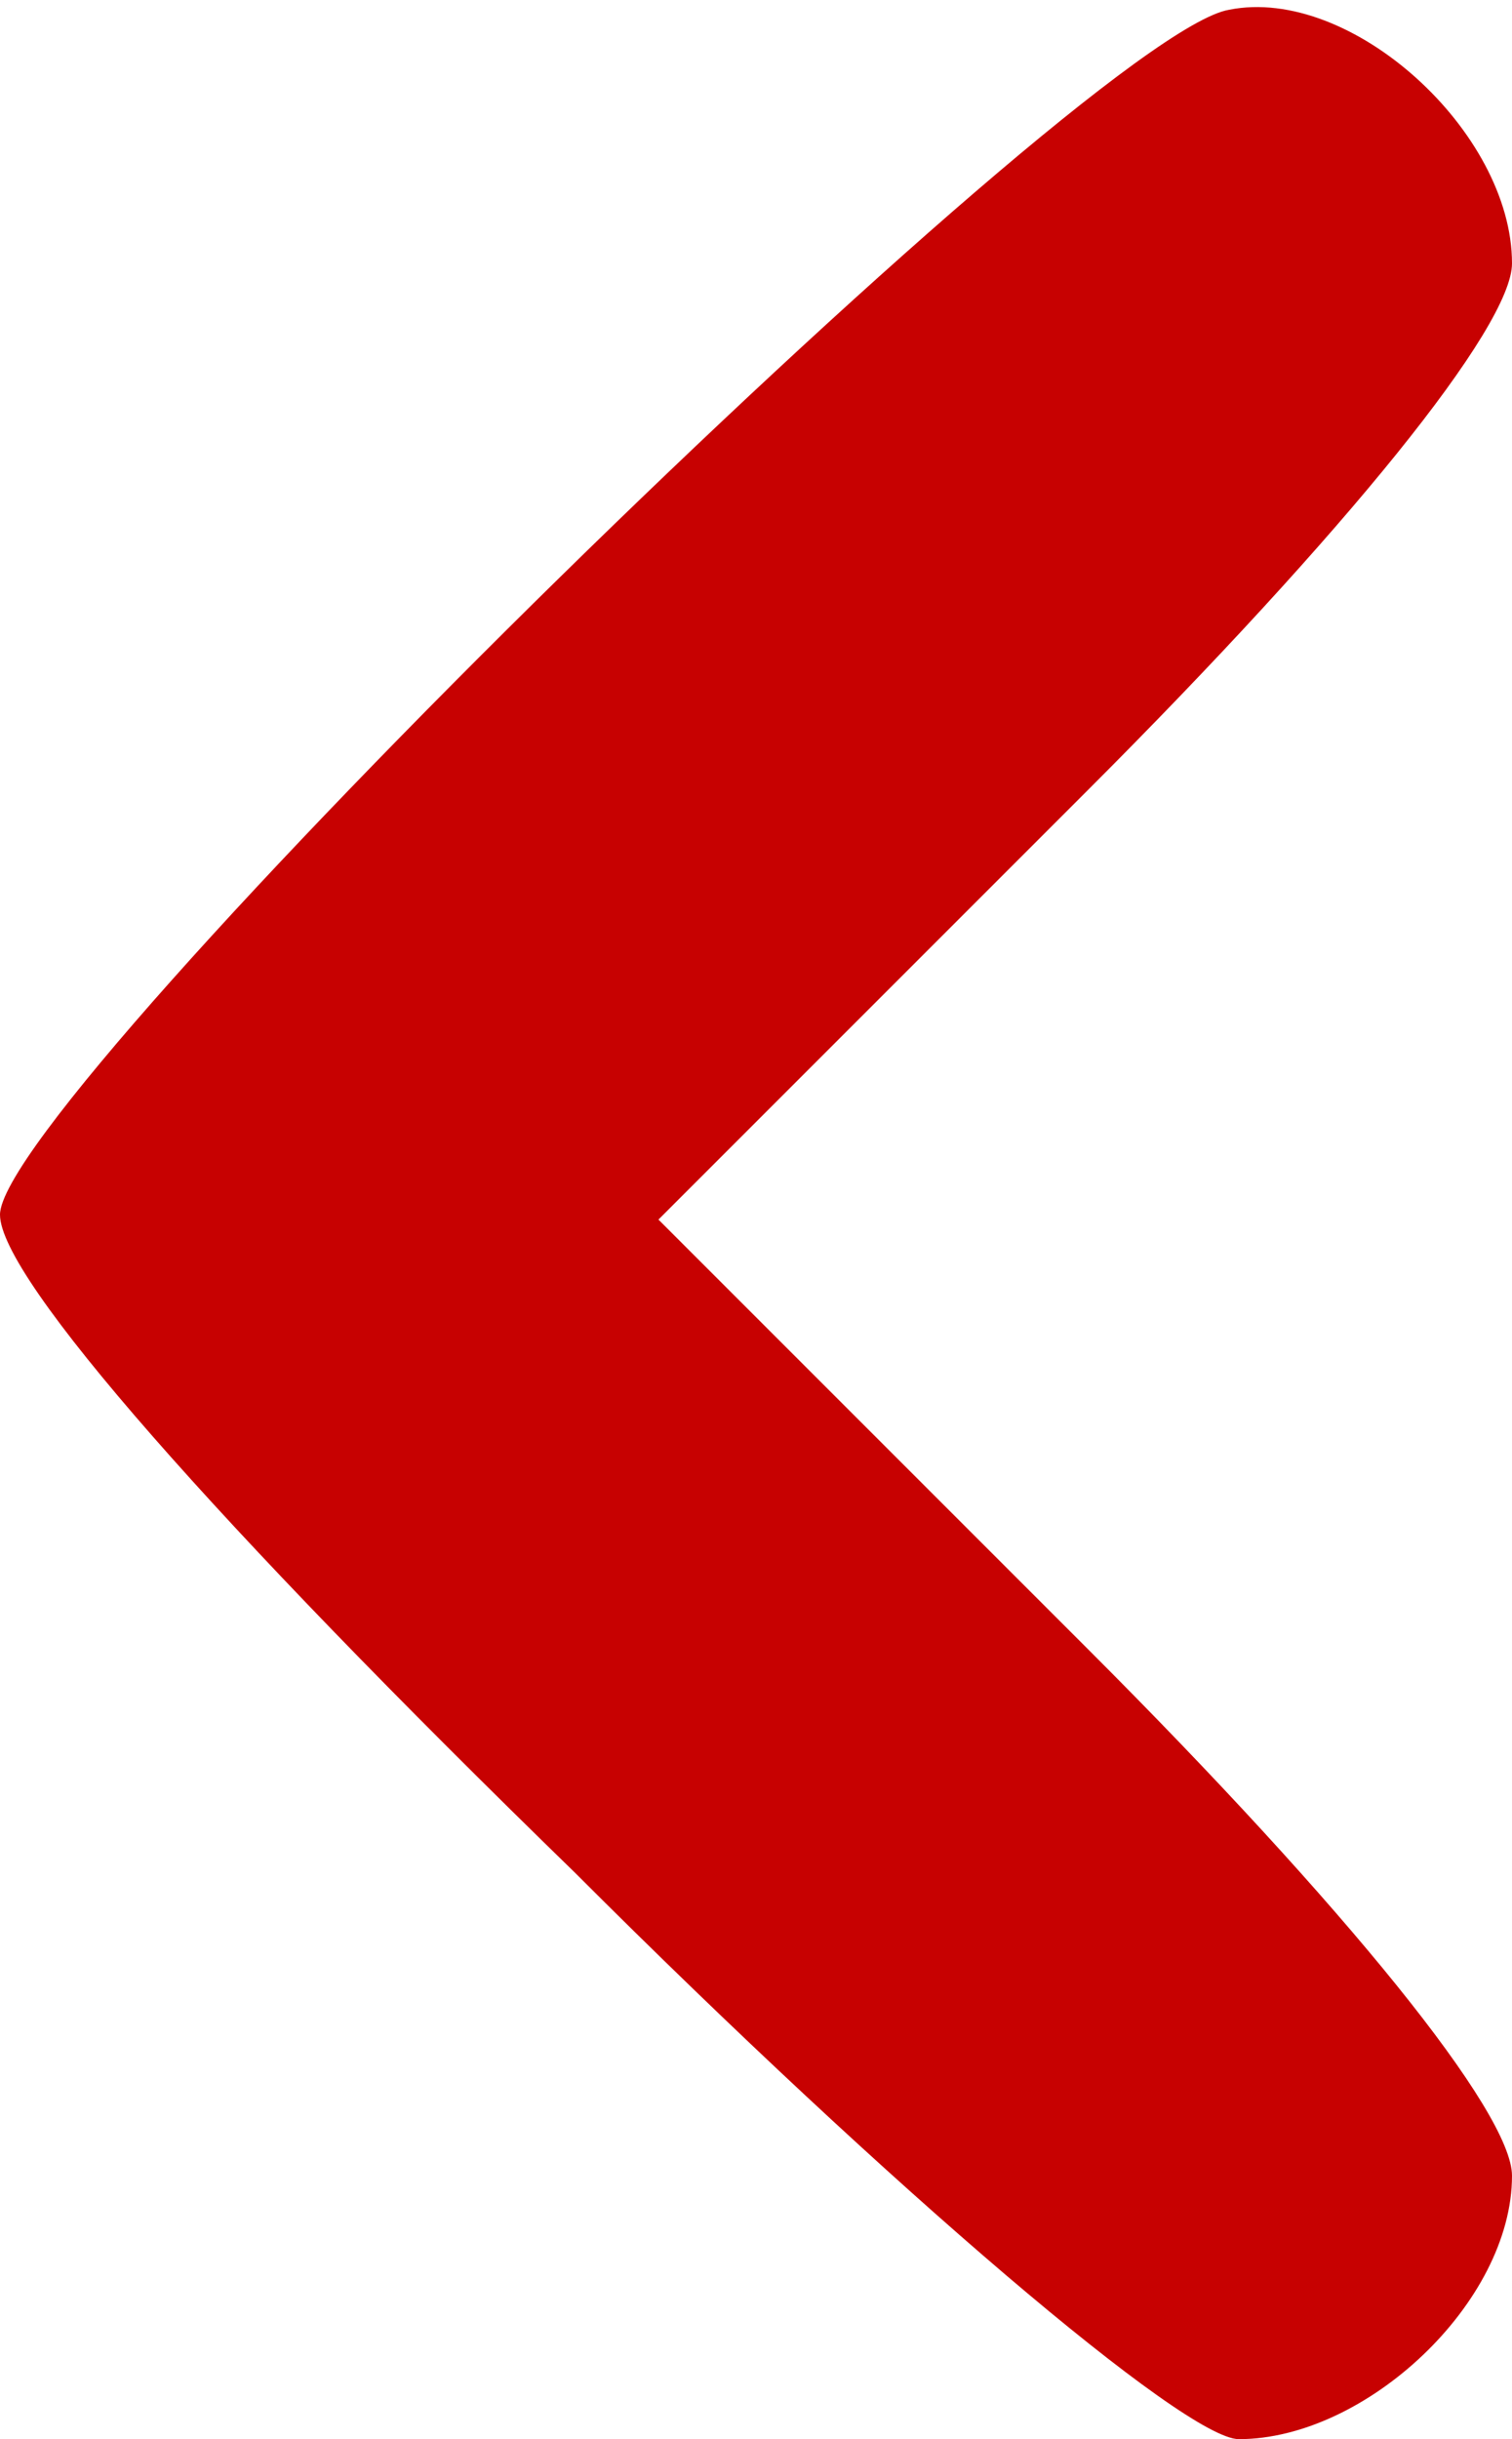 <!DOCTYPE svg PUBLIC "-//W3C//DTD SVG 20010904//EN" "http://www.w3.org/TR/2001/REC-SVG-20010904/DTD/svg10.dtd">
<svg version="1.0" xmlns="http://www.w3.org/2000/svg" width="31px" height="50px" viewBox="0 0 310 500" preserveAspectRatio="xMidYMid meet">
<g id="layer101" fill="#c70101" stroke="none">
 <path d="M118 384 c-74 -72 -118 -122 -118 -135 0 -24 222 -242 252 -247 25 -5 58 25 58 52 0 13 -34 55 -87 108 l-88 88 88 88 c53 53 87 95 87 108 0 26 -30 54 -56 54 -11 0 -71 -51 -136 -116z"/>
 </g>

</svg>